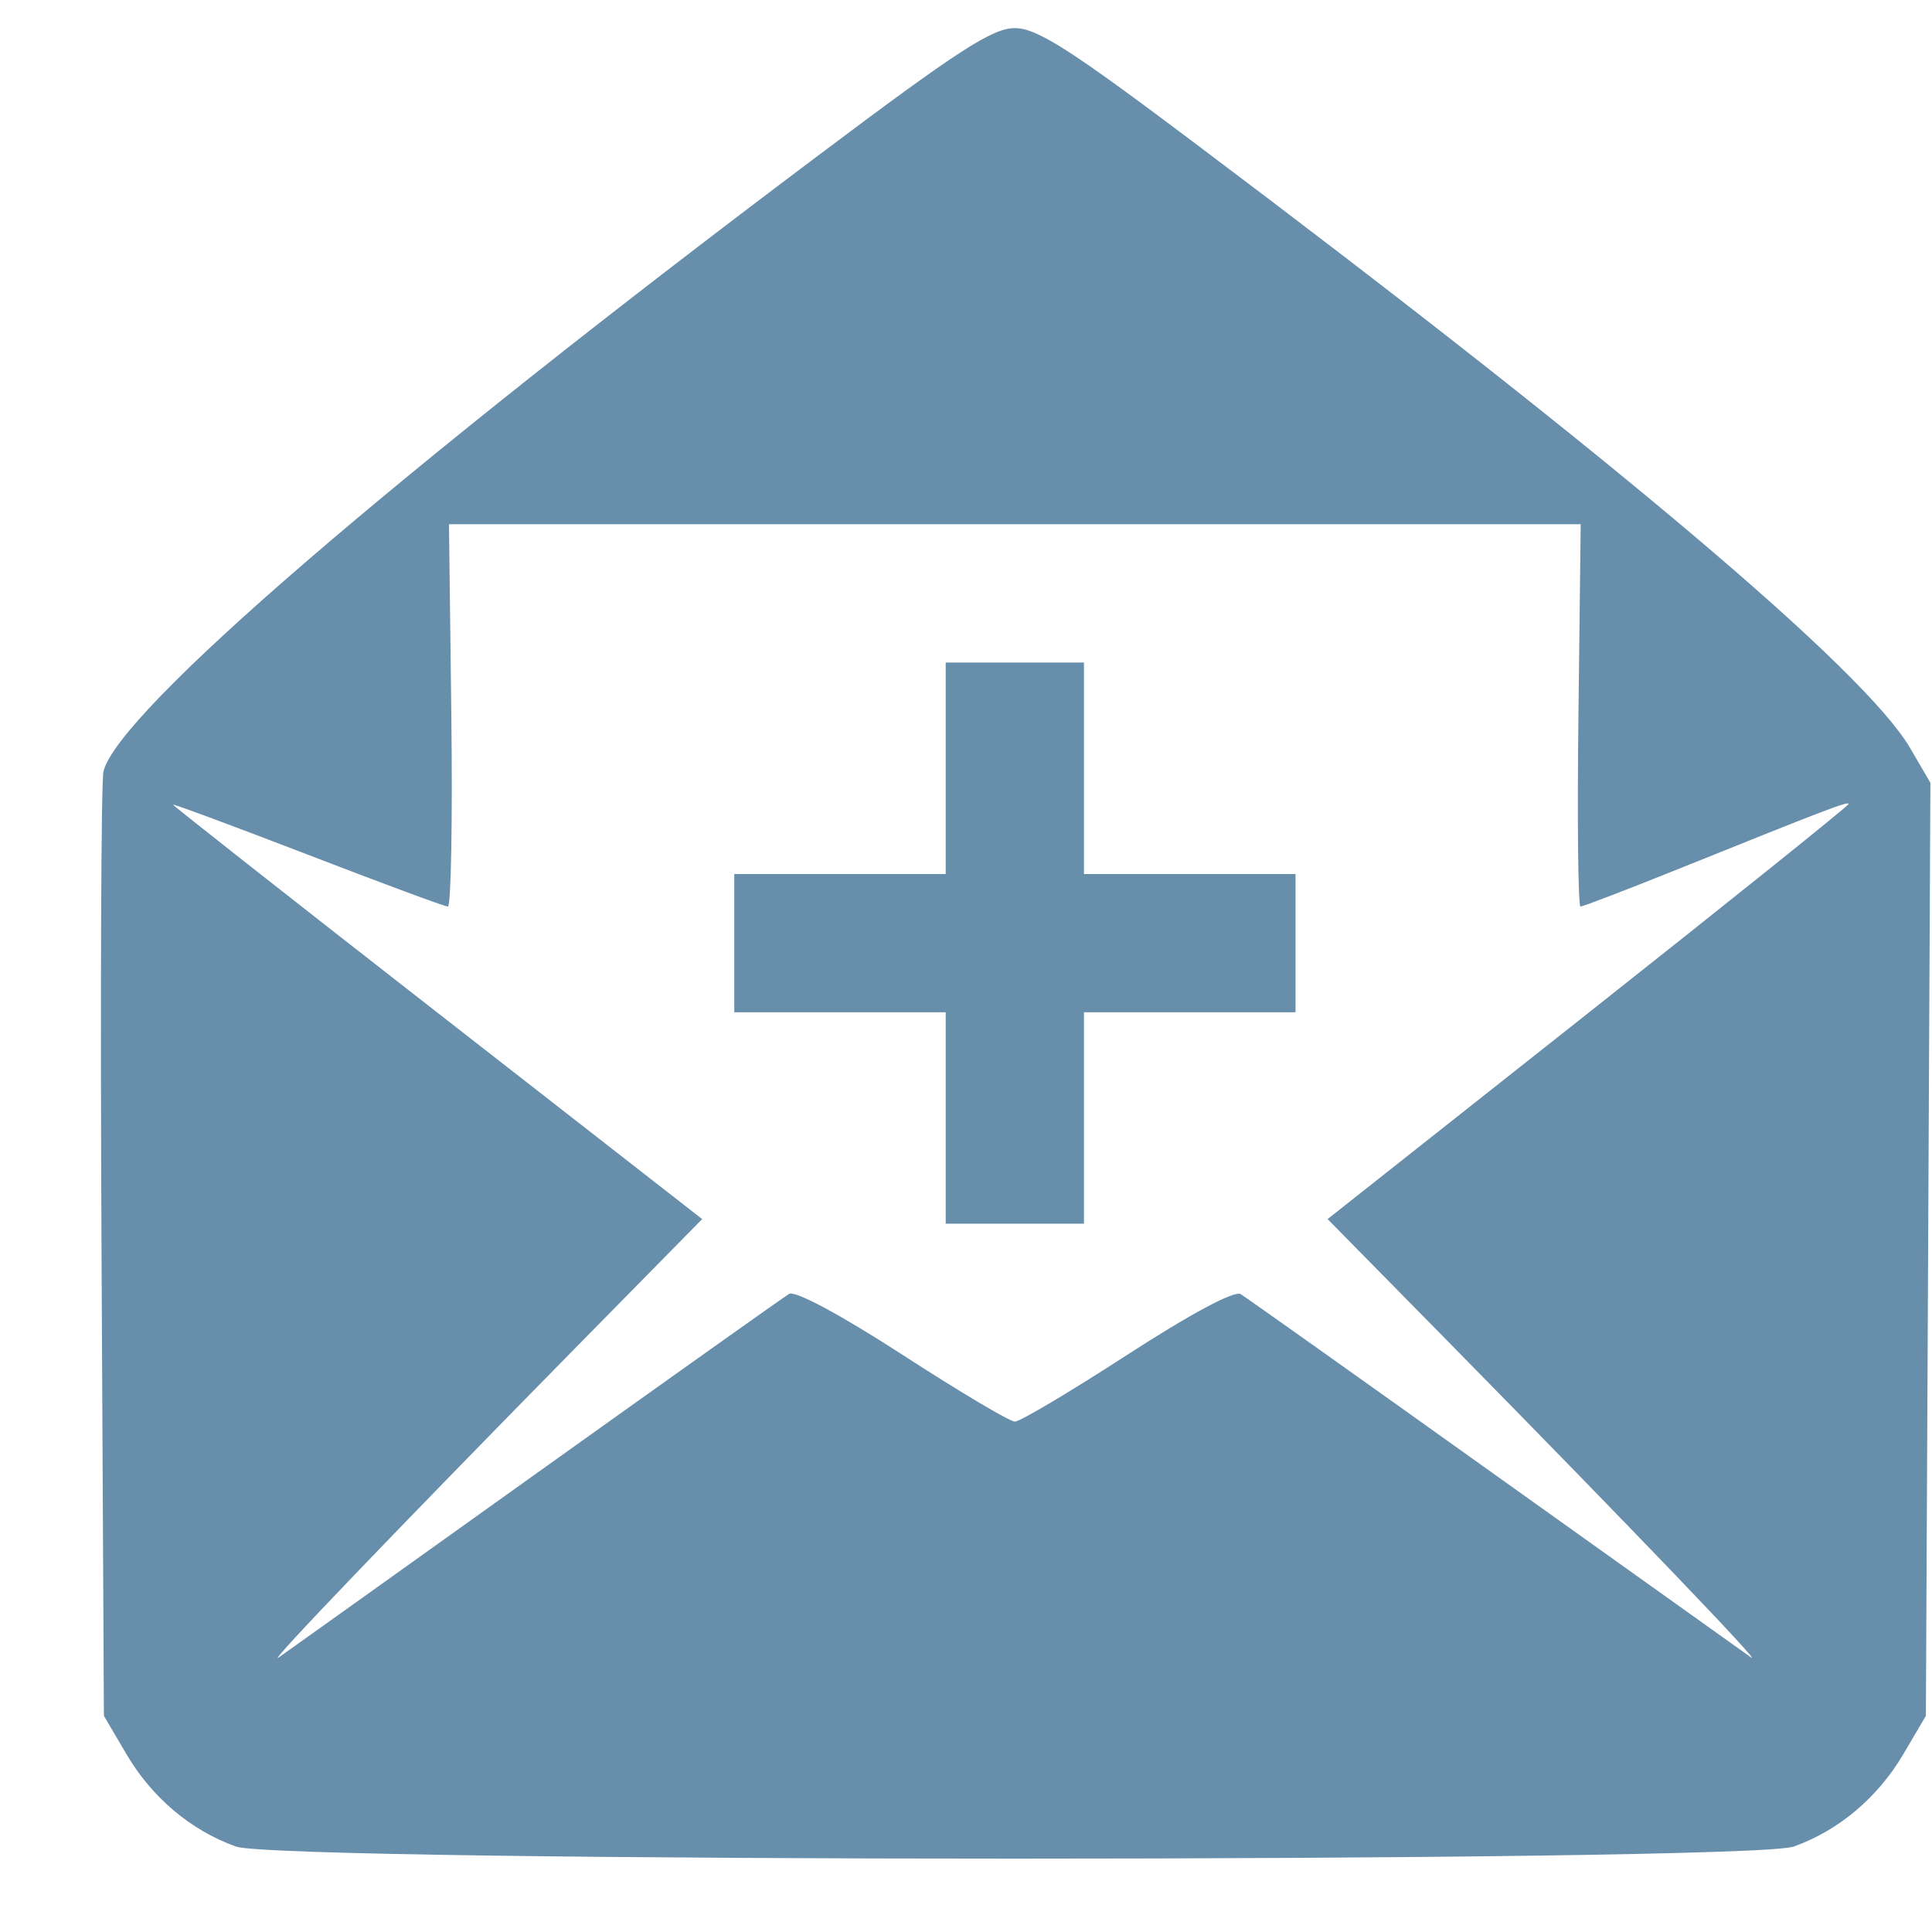 <svg width="18" height="18" viewBox="0 0 18 18" fill="none" xmlns="http://www.w3.org/2000/svg">
<path opacity="0.62" fill-rule="evenodd" clip-rule="evenodd" d="M7.624 1.448C3.664 4.424 1.101 6.633 0.964 7.187C0.942 7.275 0.934 9.291 0.946 11.667L0.968 15.986L1.178 16.343C1.415 16.747 1.78 17.055 2.199 17.204C2.618 17.354 16.292 17.354 16.711 17.204C17.131 17.055 17.495 16.747 17.733 16.343L17.943 15.986L17.964 11.639L17.985 7.293L17.796 6.969C17.371 6.244 15.045 4.277 11.135 1.336C9.964 0.455 9.661 0.262 9.454 0.262C9.246 0.262 8.925 0.47 7.624 1.448ZM14.706 6.665C14.694 7.645 14.703 8.446 14.725 8.446C14.748 8.446 15.157 8.289 15.635 8.097C17.043 7.53 17.223 7.462 17.223 7.491C17.223 7.507 16.131 8.383 14.796 9.439L12.369 11.358L13.527 12.535C15.21 14.247 16.444 15.534 16.313 15.441C16.251 15.397 15.177 14.63 13.926 13.738C12.676 12.845 11.611 12.089 11.559 12.057C11.501 12.022 11.095 12.239 10.503 12.622C9.974 12.965 9.503 13.245 9.455 13.245C9.408 13.245 8.937 12.965 8.408 12.622C7.828 12.247 7.408 12.022 7.352 12.055C7.3 12.086 6.235 12.843 4.984 13.737C3.734 14.631 2.66 15.398 2.597 15.442C2.467 15.533 3.689 14.259 5.384 12.535L6.542 11.358L4.077 9.436C2.721 8.379 1.612 7.506 1.612 7.497C1.612 7.487 2.176 7.697 2.866 7.962C3.555 8.228 4.143 8.446 4.173 8.446C4.202 8.446 4.217 7.645 4.205 6.665L4.183 4.884H9.455H14.727L14.706 6.665ZM8.811 7.158V8.143H7.826H6.841V8.787V9.431H7.826H8.811V10.416V11.401H9.455H10.099V10.416V9.431H11.085H12.07V8.787V8.143H11.085H10.099V7.158V6.173H9.455H8.811V7.158Z" fill="#0B4977"/>
</svg>
